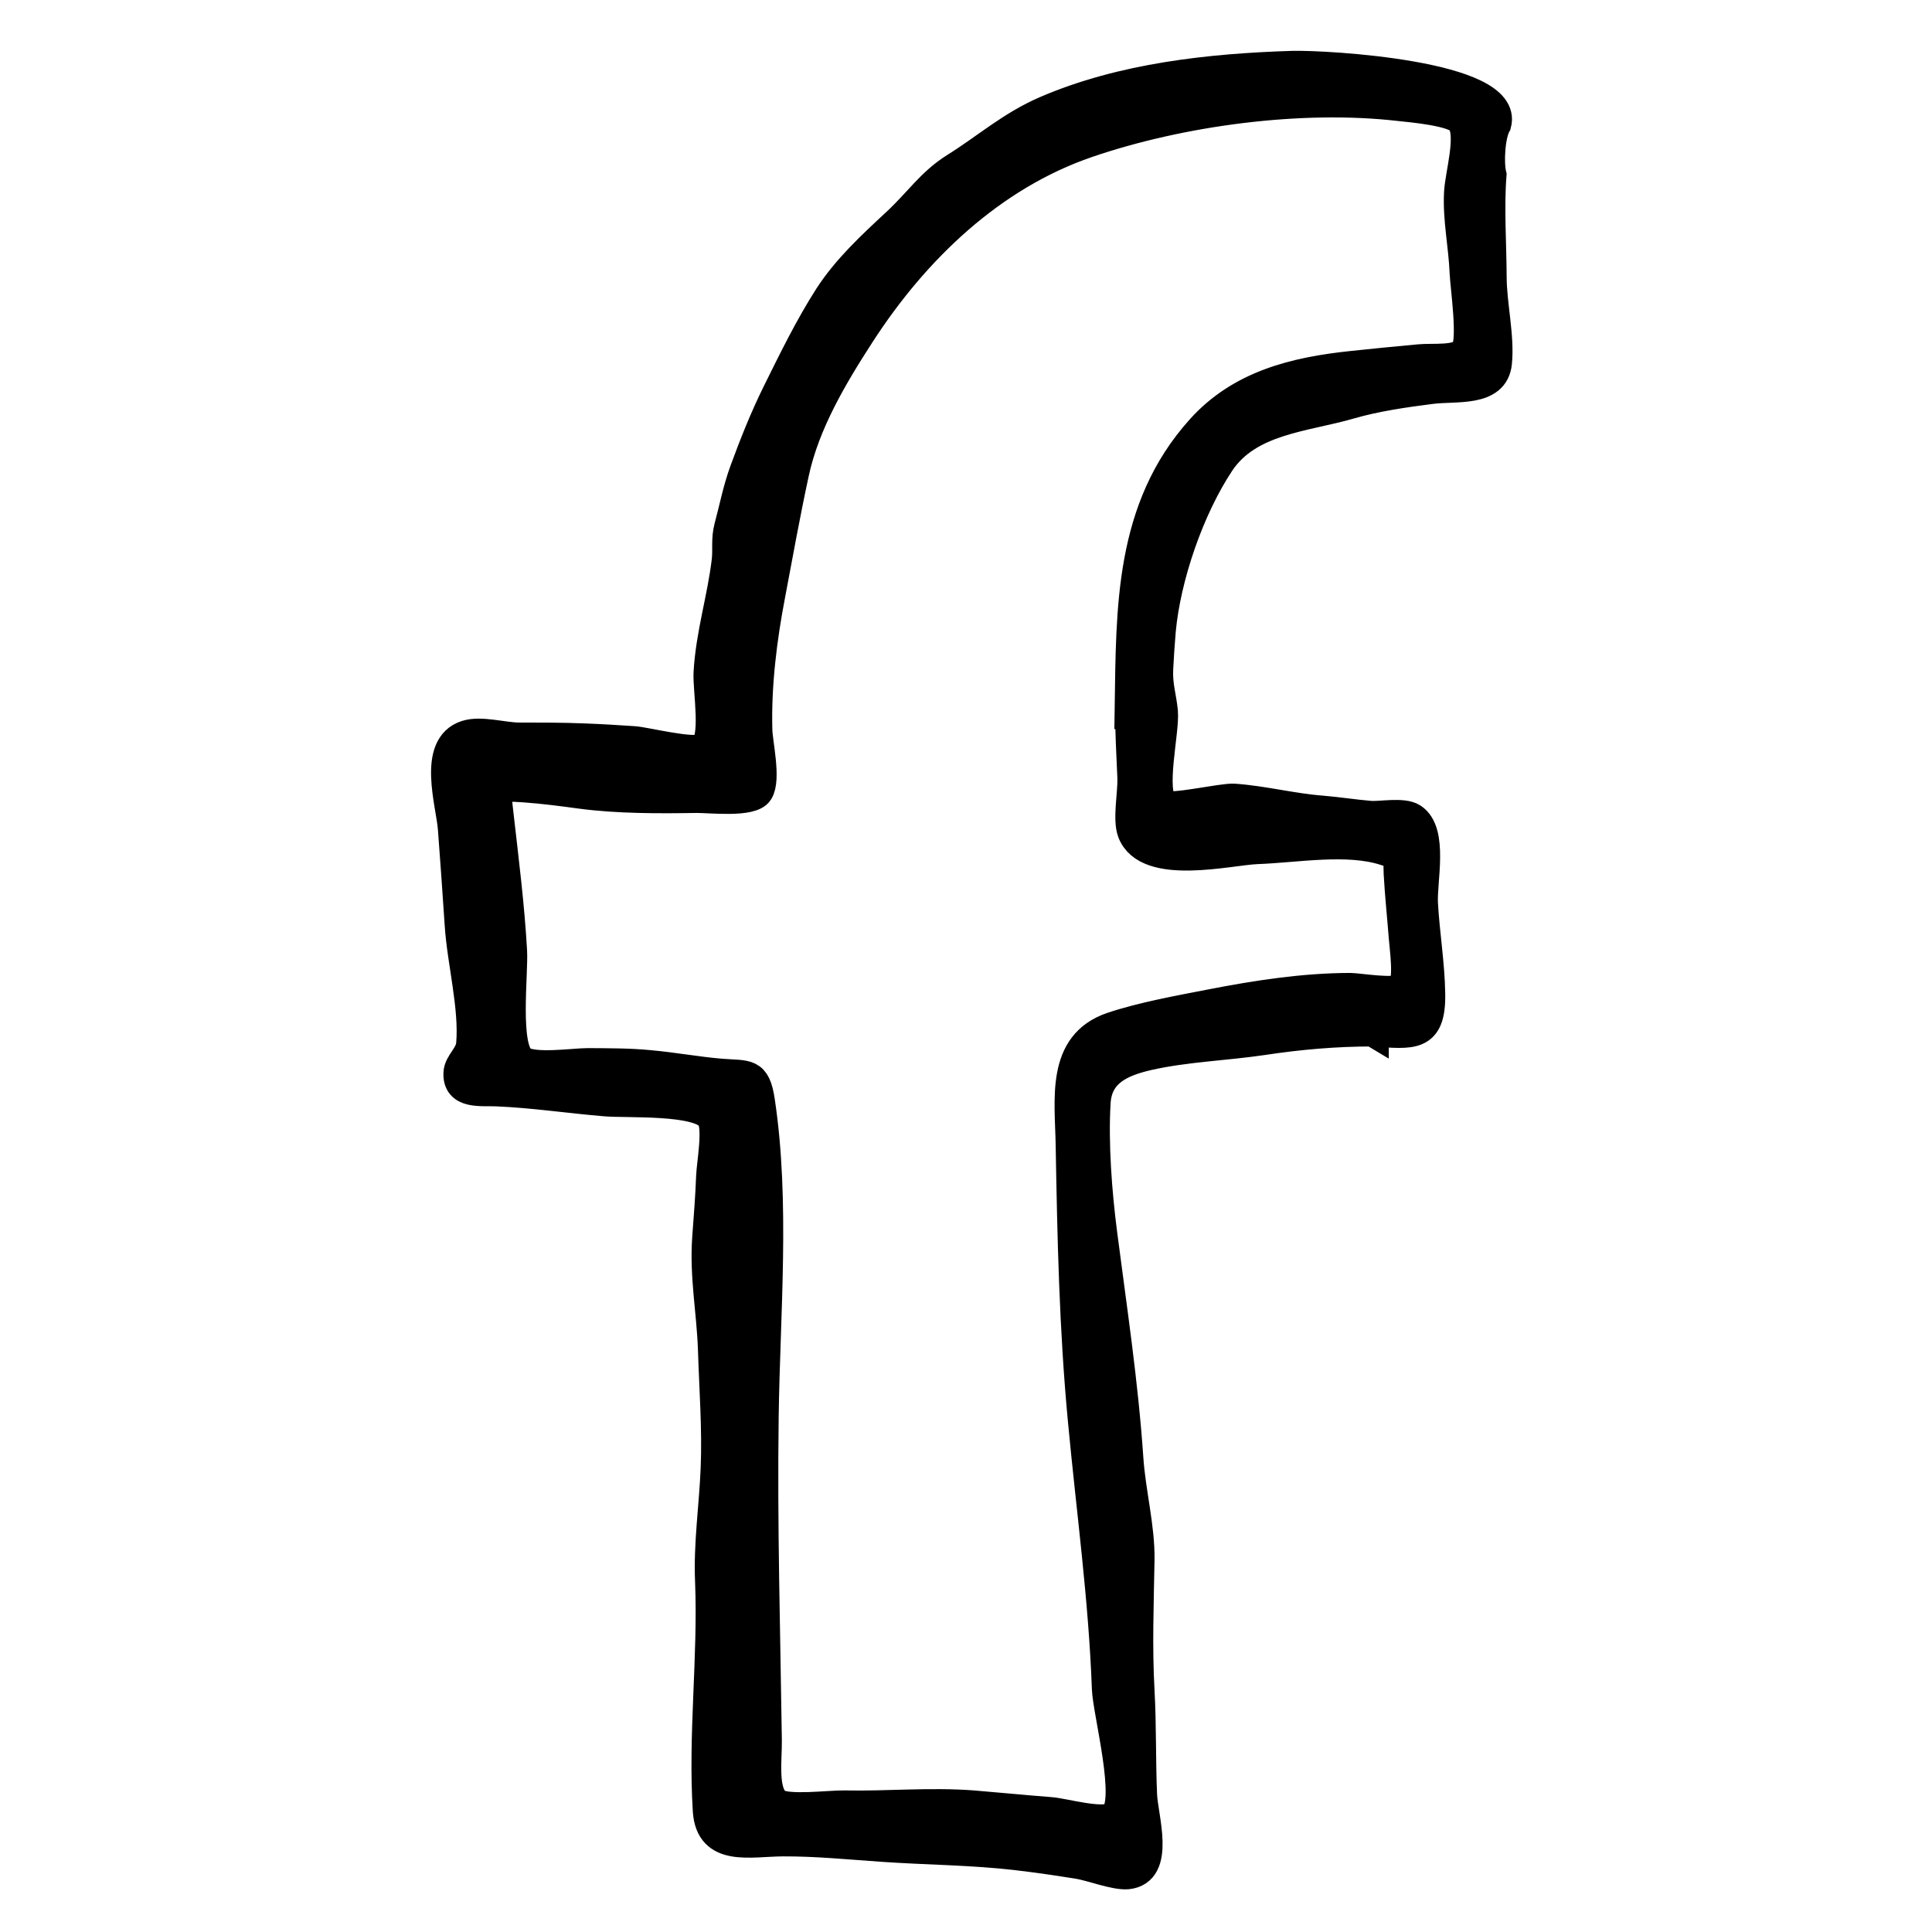 <?xml version="1.0" encoding="UTF-8"?>
<svg id="Layer_1" data-name="Layer 1" xmlns="http://www.w3.org/2000/svg" viewBox="0 0 128 128">
  <defs>
    <style>
      .cls-1 {
        stroke: #000;
        stroke-miterlimit: 10;
        stroke-width: 2px;
      }
    </style>
  </defs>
  <path class="cls-1" d="M90.95,68.33c-2.46,0-4.88.21-7.31.58-2.45.36-5.1.45-7.51.99-1.88.42-3.44,1.13-3.55,3.16-.16,2.72.09,5.98.44,8.68.64,4.96,1.39,9.87,1.73,14.87.15,2.27.78,4.59.74,6.77-.05,2.84-.16,5.75,0,8.62.13,2.31.07,4.61.17,6.92.06,1.48,1.23,5.04-.97,5.25-.8.07-2.41-.55-3.22-.68-1.37-.22-2.72-.42-4.1-.58-2.99-.35-5.93-.35-8.93-.56-2.19-.15-4.36-.37-6.57-.36-2.19.01-4.79.7-4.97-2.02-.32-5.03.35-10.14.15-15.19-.11-2.48.27-5,.37-7.48.11-2.61-.1-5.31-.18-7.92-.09-2.52-.56-4.81-.38-7.37.1-1.36.21-2.72.26-4.08.03-.82.48-3.2.02-3.9-.8-1.23-5.62-.94-7.05-1.07-2.4-.2-4.77-.56-7.17-.66-1.04-.05-2.62.22-2.54-1.22.03-.64.77-1.12.84-1.9.21-2.46-.6-5.44-.76-7.93-.14-2.13-.29-4.24-.45-6.36-.13-1.67-1.36-5.45.89-6.17.97-.31,2.46.15,3.49.15,1.45,0,2.91,0,4.36.06,1.09.04,2.17.11,3.25.18.76.05,3.93.86,4.58.48.93-.53.3-3.86.37-5.04.15-2.56.91-4.91,1.2-7.39.09-.73-.05-1.42.16-2.22.34-1.26.58-2.53,1.03-3.75.65-1.77,1.32-3.46,2.16-5.16,1.07-2.16,2.13-4.34,3.43-6.37,1.2-1.85,2.81-3.34,4.49-4.9,1.48-1.38,2.27-2.64,3.86-3.64,2.07-1.29,3.72-2.78,6.02-3.77,5.06-2.18,10.87-2.81,16.33-2.98,2.15-.06,14.37.62,13.5,3.85-.42.73-.52,2.57-.32,3.37-.17,2.21,0,4.52.01,6.75,0,1.81.53,3.95.35,5.7-.2,1.95-2.71,1.51-4.38,1.73-1.73.22-3.67.5-5.35.99-2.98.87-6.73,1.01-8.64,3.88-2.01,3.03-3.57,7.55-3.9,11.13-.07.83-.13,1.68-.17,2.52-.06,1.12.21,1.84.31,2.85.12,1.32-.88,5.34.05,6.19.41.37,3.87-.47,4.68-.41,1.95.14,3.84.64,5.8.79,1.08.09,2.14.26,3.22.35.66.05,2.17-.25,2.78.15,1.4.91.61,4.17.7,5.67.11,1.98.45,3.98.48,5.96.05,2.92-1.19,2.66-3.74,2.5v.03l-.05-.03ZM74.85,46.92c.1-6.63-.01-13.21,4.72-18.47,2.62-2.92,6.21-3.8,10-4.2,1.48-.16,2.96-.3,4.45-.44.9-.09,2.6.13,3.08-.55.51-.72-.02-4.24-.06-5.21-.07-1.76-.46-3.52-.37-5.27.05-1.19.86-3.8.17-4.77-.47-.66-3.3-.9-4.13-.99-6.52-.75-14.47.31-20.67,2.43-6.37,2.18-11.44,7.06-15.05,12.64-1.82,2.81-3.68,5.93-4.39,9.25-.58,2.68-1.06,5.36-1.57,8.06-.56,2.91-.94,6-.86,8.96.02.88.58,3.25.07,4.07-.45.75-3.22.42-4.1.43-2.49.04-5.19.05-7.67-.28-1.24-.17-2.48-.33-3.73-.42-1.91-.13-1.94-.07-1.71,1.85.34,2.99.72,5.98.89,8.98.09,1.52-.53,6.46.63,7.29.79.56,3.48.16,4.38.16,1.37.01,2.71,0,4.07.13,1.59.14,3.18.44,4.76.57,1.76.14,2.29-.13,2.58,1.82,1.01,6.69.34,14.1.25,20.87-.1,7.17.11,14.3.21,21.48.02,1.25-.32,3.51.66,4.18.71.48,3.54.11,4.49.13,2.84.06,5.67-.22,8.53,0,1.7.14,3.4.31,5.1.44.89.06,3.52.84,4.23.29,1.2-.93-.42-6.94-.47-8.47-.22-6-1.03-11.79-1.59-17.77-.58-6.14-.7-12.11-.81-18.27-.05-3.02-.65-6.63,2.73-7.78,1.97-.67,4.53-1.13,6.59-1.53,2.98-.58,6.15-1.07,9.2-1.07.52,0,2.98.42,3.42.03.52-.46.17-2.74.13-3.37-.11-1.42-.26-2.83-.34-4.26-.06-1.24.25-1.14-.89-1.51-2.5-.82-5.93-.19-8.5-.1-1.83.07-7.27,1.44-8.25-1.13-.32-.83.03-2.57,0-3.55-.06-1.54-.16-3.08-.15-4.63v-.03Z"/>
</svg>